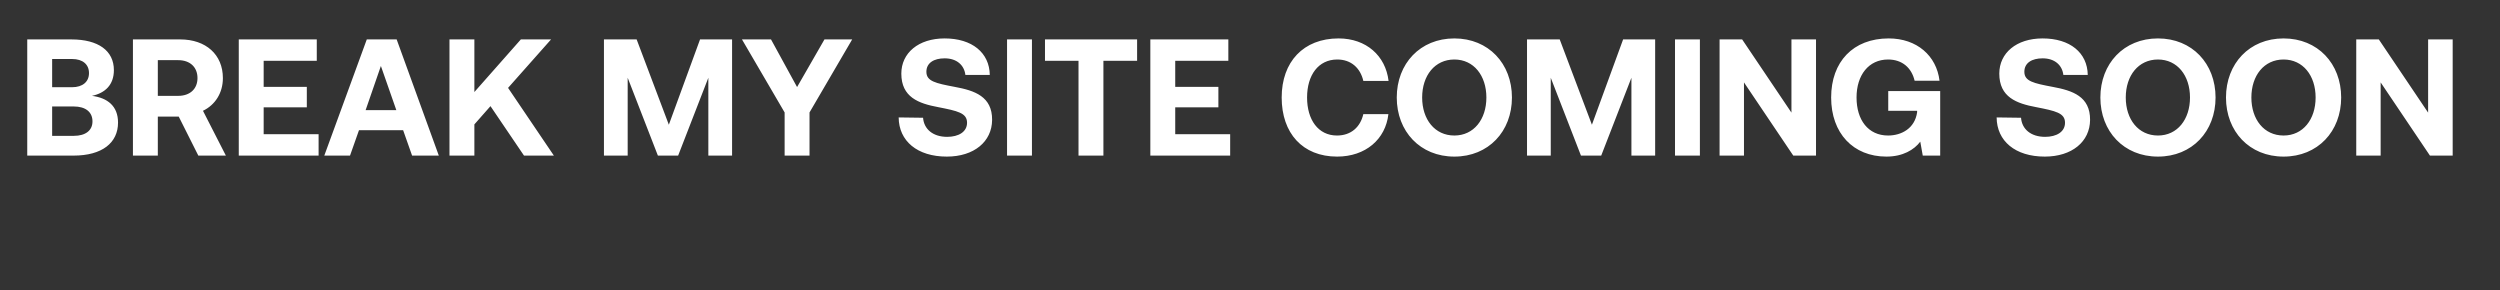 <svg viewBox="0 0 723 84" fill="none" xmlns="http://www.w3.org/2000/svg">
<rect x="0" y="0" width="723" height="84" fill="#333333" stroke="none"/>
<path d="M7.88 45V11.4H20.648C28.424 11.4 32.936 14.664 32.936 20.28C32.936 24.504 30.44 26.904 26.6 27.72C31.064 28.296 34.136 30.648 34.136 35.448C34.136 41.304 29.528 45 21.272 45H7.88ZM20.84 17.064H15.08V25.224H20.84C23.912 25.224 25.736 23.64 25.736 21.144C25.736 18.648 23.96 17.064 20.84 17.064ZM21.32 30.792H15.08V39.288H21.32C24.776 39.288 26.744 37.704 26.744 35.112C26.744 32.376 24.728 30.792 21.32 30.792ZM38.443 45V11.4H52.123C59.514 11.4 64.459 15.768 64.459 22.584C64.459 26.904 62.203 30.36 58.699 32.04L65.323 45H57.355L51.691 33.72H45.642V45H38.443ZM51.547 17.4H45.642V27.72H51.547C54.955 27.72 57.114 25.704 57.114 22.584C57.114 19.416 54.955 17.4 51.547 17.4ZM69.052 45V11.4H91.612V17.592H76.252V25.128H88.732V31.032H76.252V38.808H92.14V45H69.052ZM101.226 45H93.786L106.074 11.4H114.714L126.906 45H119.178L116.586 37.656H103.818L101.226 45ZM110.154 19.08L105.738 31.848H114.618L110.154 19.08ZM129.989 45V11.4H137.189V26.616L150.629 11.4H159.365L146.933 25.416L160.181 45H151.541L141.845 30.696L137.189 35.976V45H129.989ZM174.661 45V11.4H184.117L193.429 36.072L202.453 11.4H211.717V45H204.853V22.488L196.117 45H190.261L181.525 22.488V45H174.661ZM226.914 32.52L214.578 11.4H222.978L230.514 25.176L238.434 11.4H246.45L234.114 32.52V45H226.914V32.52ZM259.895 33.96L266.951 34.056C267.191 37.32 269.783 39.576 273.911 39.576C277.223 39.576 279.671 38.136 279.671 35.496C279.671 32.664 276.935 32.088 271.319 30.984C265.655 29.928 260.663 28.104 260.663 21.288C260.663 15.336 265.607 11.112 273.191 11.112C281.111 11.112 286.151 15.24 286.247 21.672H279.191C278.855 18.84 276.695 16.872 273.191 16.872C270.119 16.872 267.911 18.168 267.911 20.76C267.911 23.496 270.551 24.072 276.119 25.128C281.879 26.184 286.967 27.912 286.919 34.68C286.871 40.968 281.687 45.288 273.815 45.288C265.271 45.288 259.943 40.776 259.895 33.96ZM291.239 45V11.4H298.439V45H291.239ZM302.21 17.592V11.4H328.85V17.592H319.106V45H311.906V17.592H302.21ZM332.677 45V11.4H355.237V17.592H339.877V25.128H352.357V31.032H339.877V38.808H355.765V45H332.677ZM386.693 45.288C376.709 45.288 370.661 38.52 370.661 28.2C370.661 17.88 376.949 11.112 387.125 11.112C395.093 11.112 400.709 16.104 401.573 23.4H394.277C393.413 19.656 390.725 17.208 386.741 17.208C381.269 17.208 378.005 21.72 378.005 28.2C378.005 34.632 381.221 39.192 386.645 39.192C390.725 39.192 393.413 36.744 394.277 33H401.525C400.709 40.296 394.901 45.288 386.693 45.288ZM437.254 28.2C437.254 37.992 430.486 45.288 420.598 45.288C410.71 45.288 403.942 37.992 403.942 28.2C403.942 18.408 410.71 11.112 420.598 11.112C430.486 11.112 437.254 18.408 437.254 28.2ZM411.286 28.2C411.286 34.536 414.934 39.192 420.598 39.192C426.214 39.192 429.862 34.536 429.862 28.2C429.862 21.864 426.214 17.208 420.598 17.208C414.934 17.208 411.286 21.864 411.286 28.2ZM441.614 45V11.4H451.07L460.382 36.072L469.406 11.4H478.67V45H471.806V22.488L463.07 45H457.214L448.478 22.488V45H441.614ZM484.411 45V11.4H491.611V45H484.411ZM504.358 45H497.302V11.4H503.83L518.086 32.568V11.4H525.19V45H518.614L504.358 23.832V45ZM545.551 45.288C535.951 45.288 529.567 38.52 529.567 28.2C529.567 17.88 535.903 11.112 546.223 11.112C554.335 11.112 560.047 16.104 560.911 23.352H553.711C552.847 19.656 550.159 17.208 546.031 17.208C540.415 17.208 536.911 21.72 536.911 28.2C536.911 34.68 540.271 39.192 546.031 39.192C549.871 39.192 553.759 37.176 554.431 32.472V32.04H546.079V26.328H561.103V45H556.063L555.343 40.968C553.567 43.32 550.303 45.288 545.551 45.288ZM577.427 33.96L584.483 34.056C584.723 37.32 587.315 39.576 591.443 39.576C594.755 39.576 597.203 38.136 597.203 35.496C597.203 32.664 594.467 32.088 588.851 30.984C583.187 29.928 578.195 28.104 578.195 21.288C578.195 15.336 583.139 11.112 590.723 11.112C598.643 11.112 603.683 15.24 603.779 21.672H596.723C596.387 18.84 594.227 16.872 590.723 16.872C587.651 16.872 585.443 18.168 585.443 20.76C585.443 23.496 588.083 24.072 593.651 25.128C599.411 26.184 604.499 27.912 604.451 34.68C604.403 40.968 599.219 45.288 591.347 45.288C582.803 45.288 577.475 40.776 577.427 33.96ZM640.739 28.2C640.739 37.992 633.971 45.288 624.083 45.288C614.195 45.288 607.427 37.992 607.427 28.2C607.427 18.408 614.195 11.112 624.083 11.112C633.971 11.112 640.739 18.408 640.739 28.2ZM614.771 28.2C614.771 34.536 618.419 39.192 624.083 39.192C629.699 39.192 633.347 34.536 633.347 28.2C633.347 21.864 629.699 17.208 624.083 17.208C618.419 17.208 614.771 21.864 614.771 28.2ZM677.067 28.2C677.067 37.992 670.299 45.288 660.411 45.288C650.523 45.288 643.755 37.992 643.755 28.2C643.755 18.408 650.523 11.112 660.411 11.112C670.299 11.112 677.067 18.408 677.067 28.2ZM651.099 28.2C651.099 34.536 654.747 39.192 660.411 39.192C666.027 39.192 669.675 34.536 669.675 28.2C669.675 21.864 666.027 17.208 660.411 17.208C654.747 17.208 651.099 21.864 651.099 28.2ZM688.483 45H681.427V11.4H687.955L702.211 32.568V11.4H709.315V45H702.739L688.483 23.832V45Z" fill="white"/>
<rect y="60" fill="#D7D4C9"/>
</svg>
